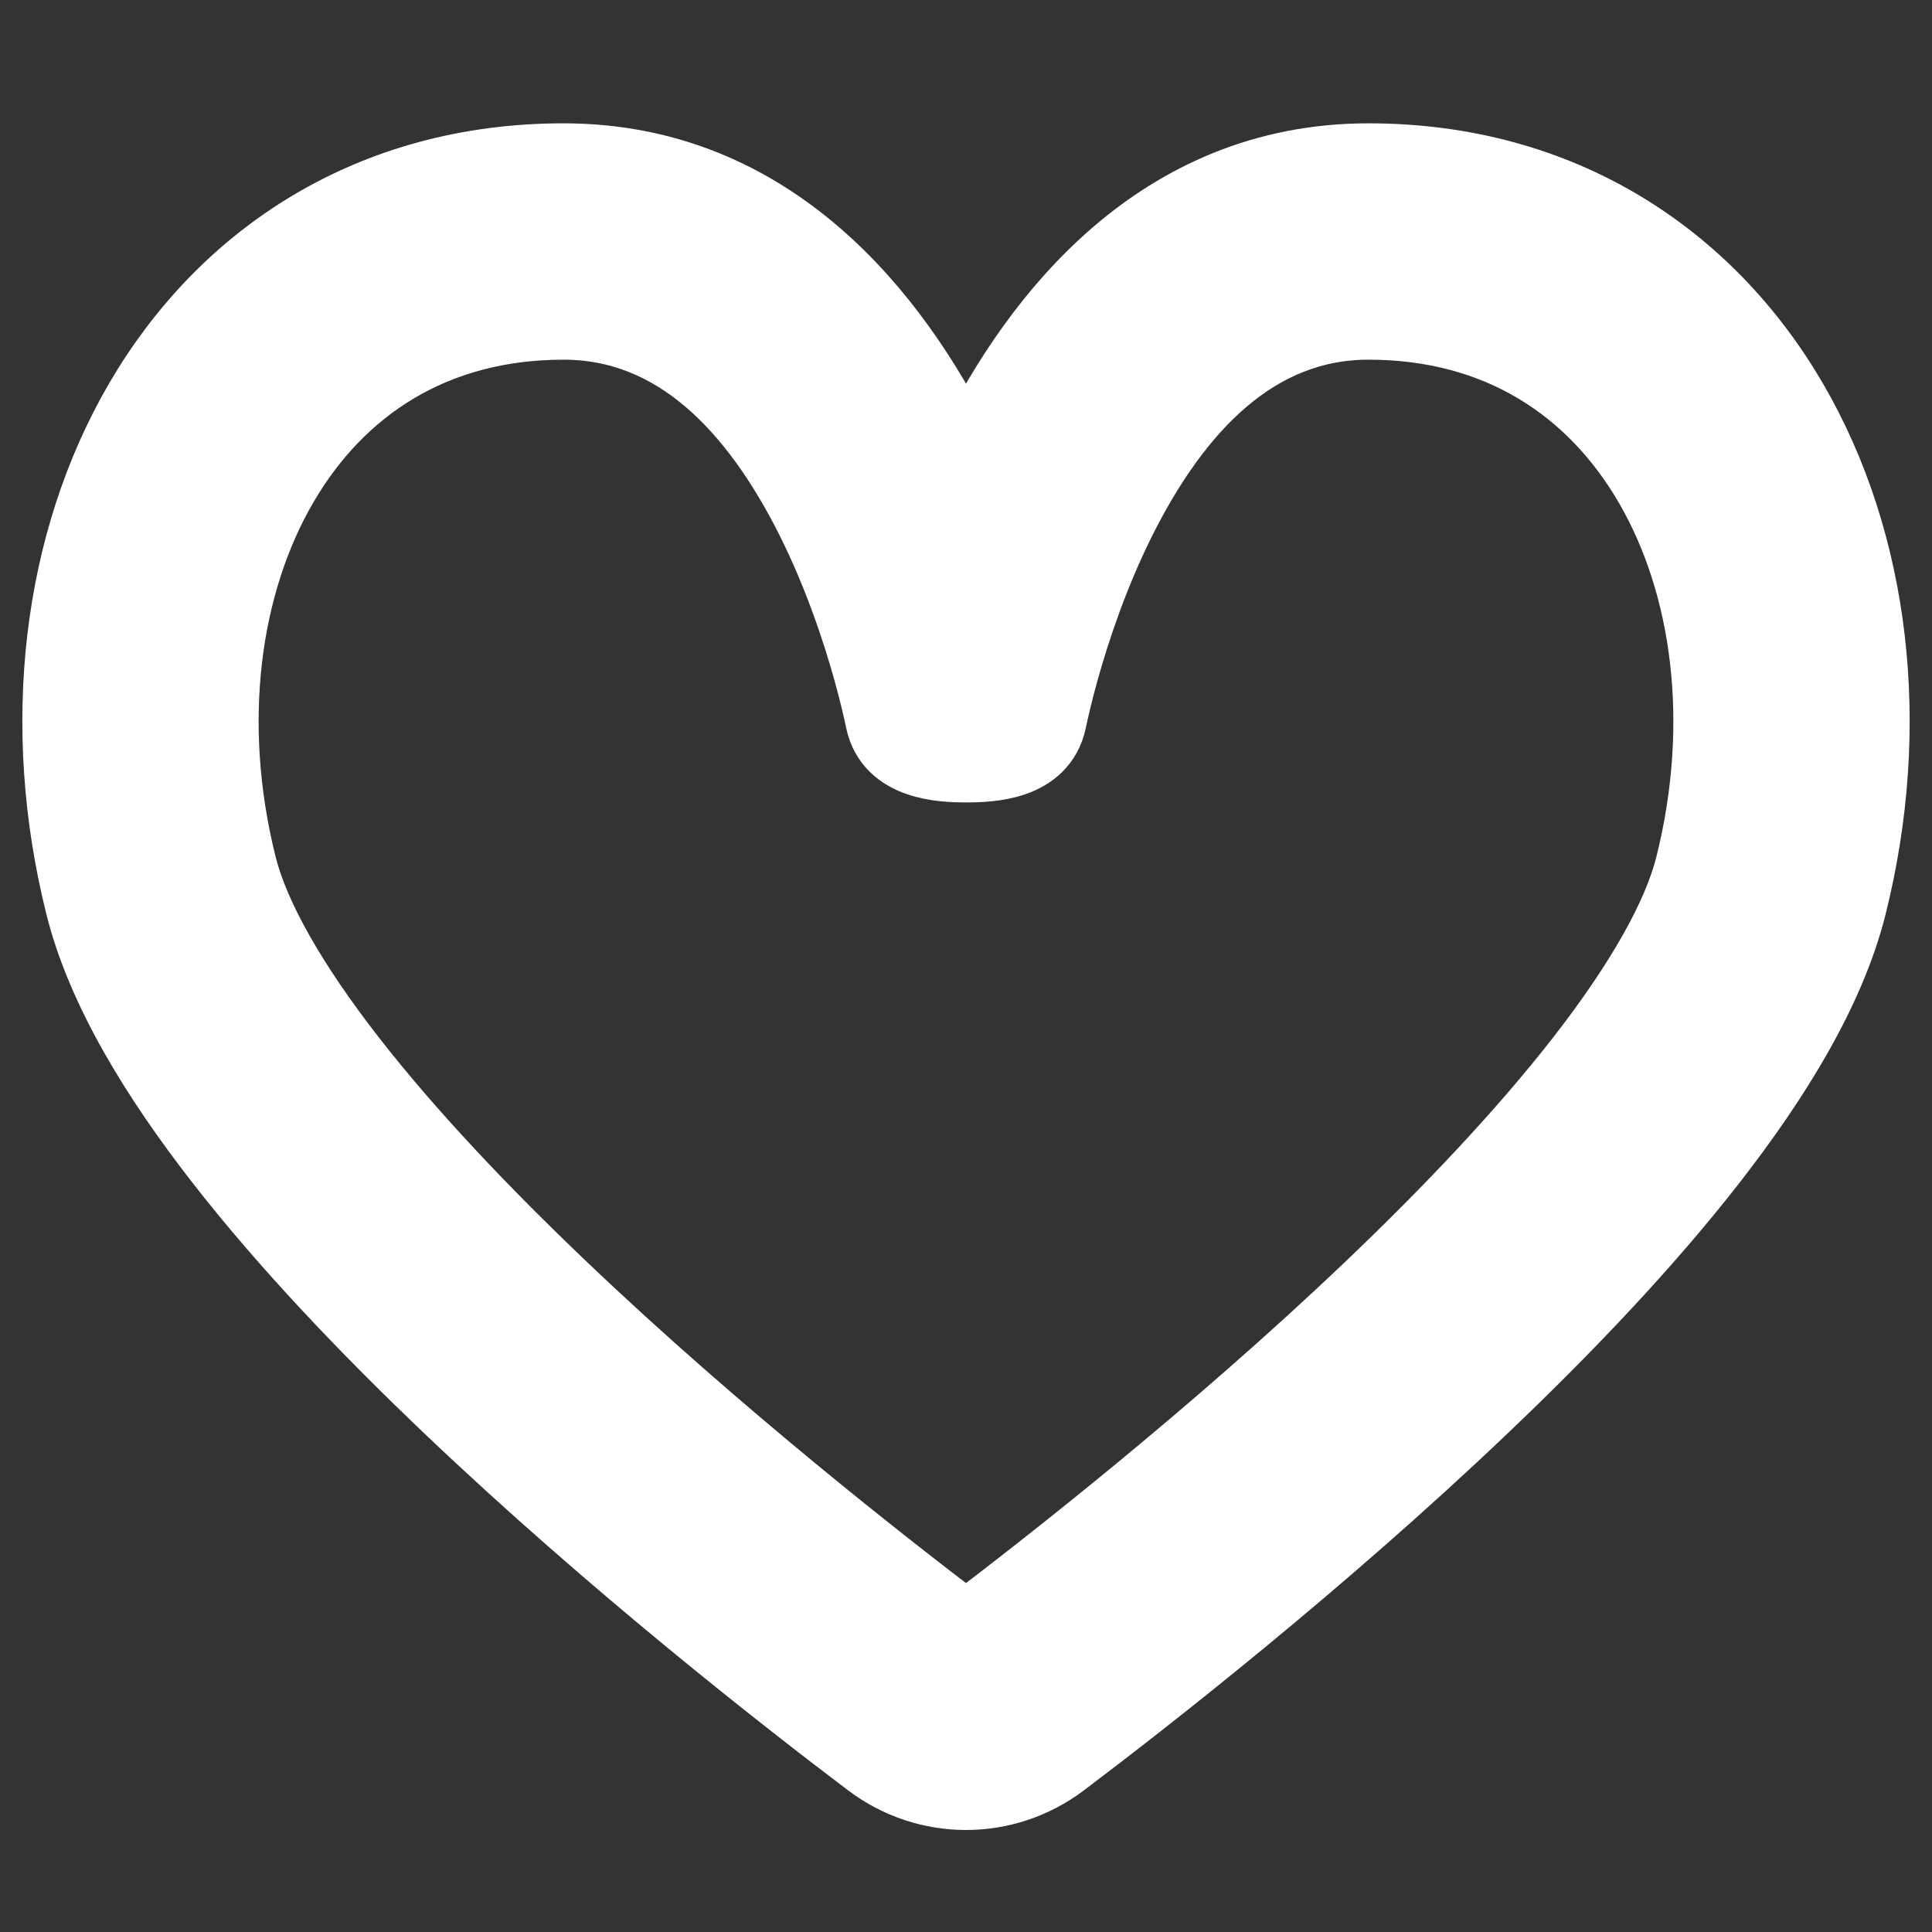 <!DOCTYPE svg PUBLIC "-//W3C//DTD SVG 1.1//EN" "http://www.w3.org/Graphics/SVG/1.1/DTD/svg11.dtd">

<!-- Uploaded to: SVG Repo, www.svgrepo.com, Transformed by: SVG Repo Mixer Tools -->
<svg width="23px" height="23px" viewBox="0 0 24 24" fill="none" xmlns="http://www.w3.org/2000/svg" stroke="#ffffff" stroke-width="0.936">

<rect x="0" y="0" width="24" height="24" fill="#333333" stroke="none"/>

<g id="SVGRepo_bgCarrier" stroke-width="0"/>

<g id="SVGRepo_tracerCarrier" stroke-linecap="round" stroke-linejoin="round"/>

<g id="SVGRepo_iconCarrier"> <path fill-rule="evenodd" clip-rule="evenodd" d="M3.489 6.004C2.763 7.248 2.524 8.974 2.97 10.758C3.131 11.399 3.597 12.224 4.336 13.174C5.061 14.105 5.986 15.079 6.966 16.013C8.909 17.865 11.001 19.498 12 20.254C12.999 19.498 15.091 17.865 17.034 16.013C18.014 15.079 18.939 14.105 19.664 13.174C20.403 12.224 20.869 11.399 21.03 10.758C21.476 8.974 21.237 7.248 20.511 6.004C19.803 4.79 18.62 4 17 4C15.59 4 14.597 5.042 13.894 6.447C13.557 7.122 13.328 7.807 13.182 8.33C13.11 8.59 13.06 8.804 13.029 8.952C12.917 9.474 12.314 9.5 12 9.5C11.686 9.5 11.082 9.469 10.971 8.952C10.94 8.804 10.89 8.59 10.818 8.33C10.672 7.807 10.443 7.122 10.106 6.447C9.403 5.042 8.41 4 7 4C5.38 4 4.197 4.79 3.489 6.004ZM12 5.77C12.034 5.698 12.069 5.625 12.106 5.553C12.903 3.958 14.41 2 17 2C19.38 2 21.197 3.21 22.239 4.996C23.263 6.752 23.524 9.026 22.97 11.242C22.708 12.293 22.035 13.383 21.242 14.402C20.434 15.44 19.433 16.489 18.413 17.46C16.374 19.404 14.196 21.102 13.181 21.868C12.48 22.397 11.52 22.397 10.819 21.868C9.804 21.102 7.626 19.404 5.586 17.46C4.567 16.489 3.566 15.44 2.758 14.402C1.965 13.383 1.292 12.293 1.03 11.242C0.476 9.026 0.737 6.752 1.761 4.996C2.803 3.21 4.62 2 7 2C9.59 2 11.097 3.958 11.894 5.553C11.931 5.625 11.966 5.698 12 5.77Z" fill="#ffffff"/> </g>

</svg>